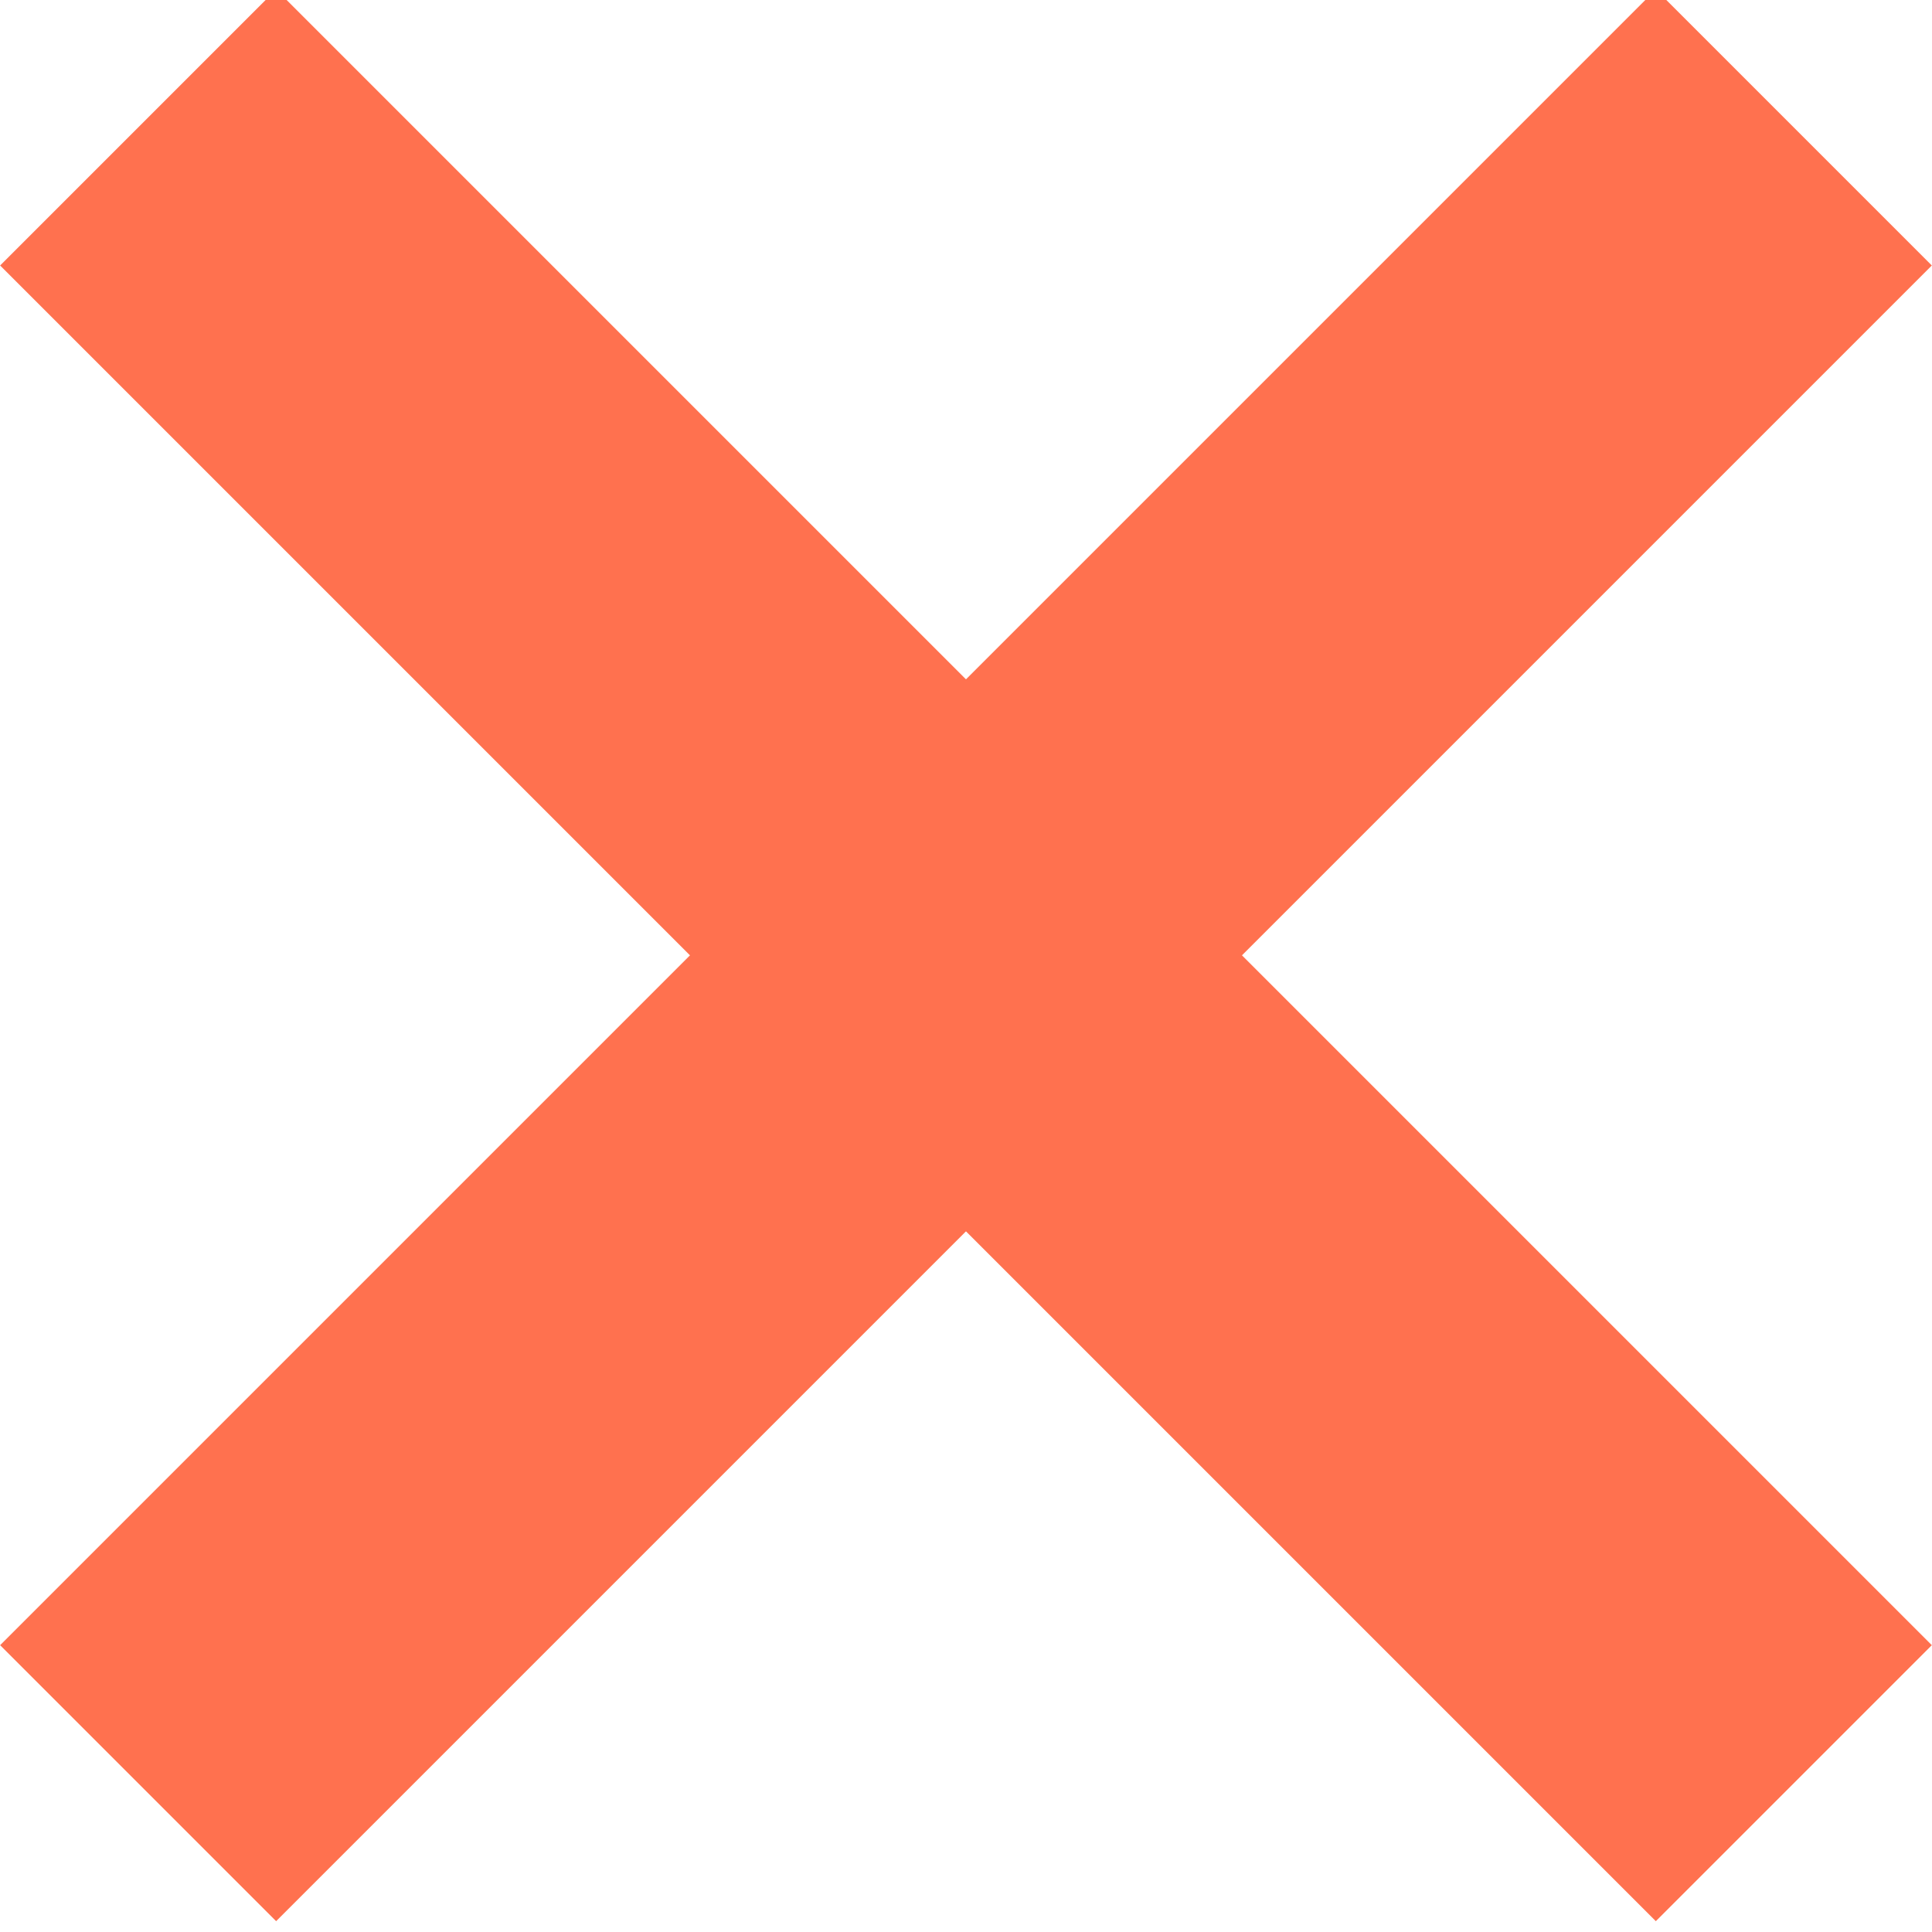 <?xml version="1.0" encoding="UTF-8" standalone="no"?>
<svg
   xmlns:dc="http://purl.org/dc/elements/1.1/"
   xmlns:cc="http://creativecommons.org/ns#"
   xmlns:rdf="http://www.w3.org/1999/02/22-rdf-syntax-ns#"
   xmlns:svg="http://www.w3.org/2000/svg"
   xmlns="http://www.w3.org/2000/svg"
   id="svg857"
   version="1.1"
   viewBox="0 0 7.937 7.938"
   height="30"
   width="30">
  <defs
     id="defs851" />
  <g
     transform="translate(0,-289.062)"
     id="layer1">
    <rect
       transform="matrix(0.707,0.707,-0.707,0.707,0,0)"
       y="199.587"
       x="209.209"
       height="9.622"
       width="1.604"
       id="rect1402"
       style="fill:#ff714f;fill-opacity:1;stroke:none;stroke-width:0.499" />
    <rect
       transform="matrix(-0.707,0.707,-0.707,-0.707,0,0)"
       y="-214.822"
       x="203.596"
       height="9.622"
       width="1.604"
       id="rect1402-7"
       style="fill:#ff714f;fill-opacity:1;stroke:none;stroke-width:0.499" />
  </g>
</svg>
